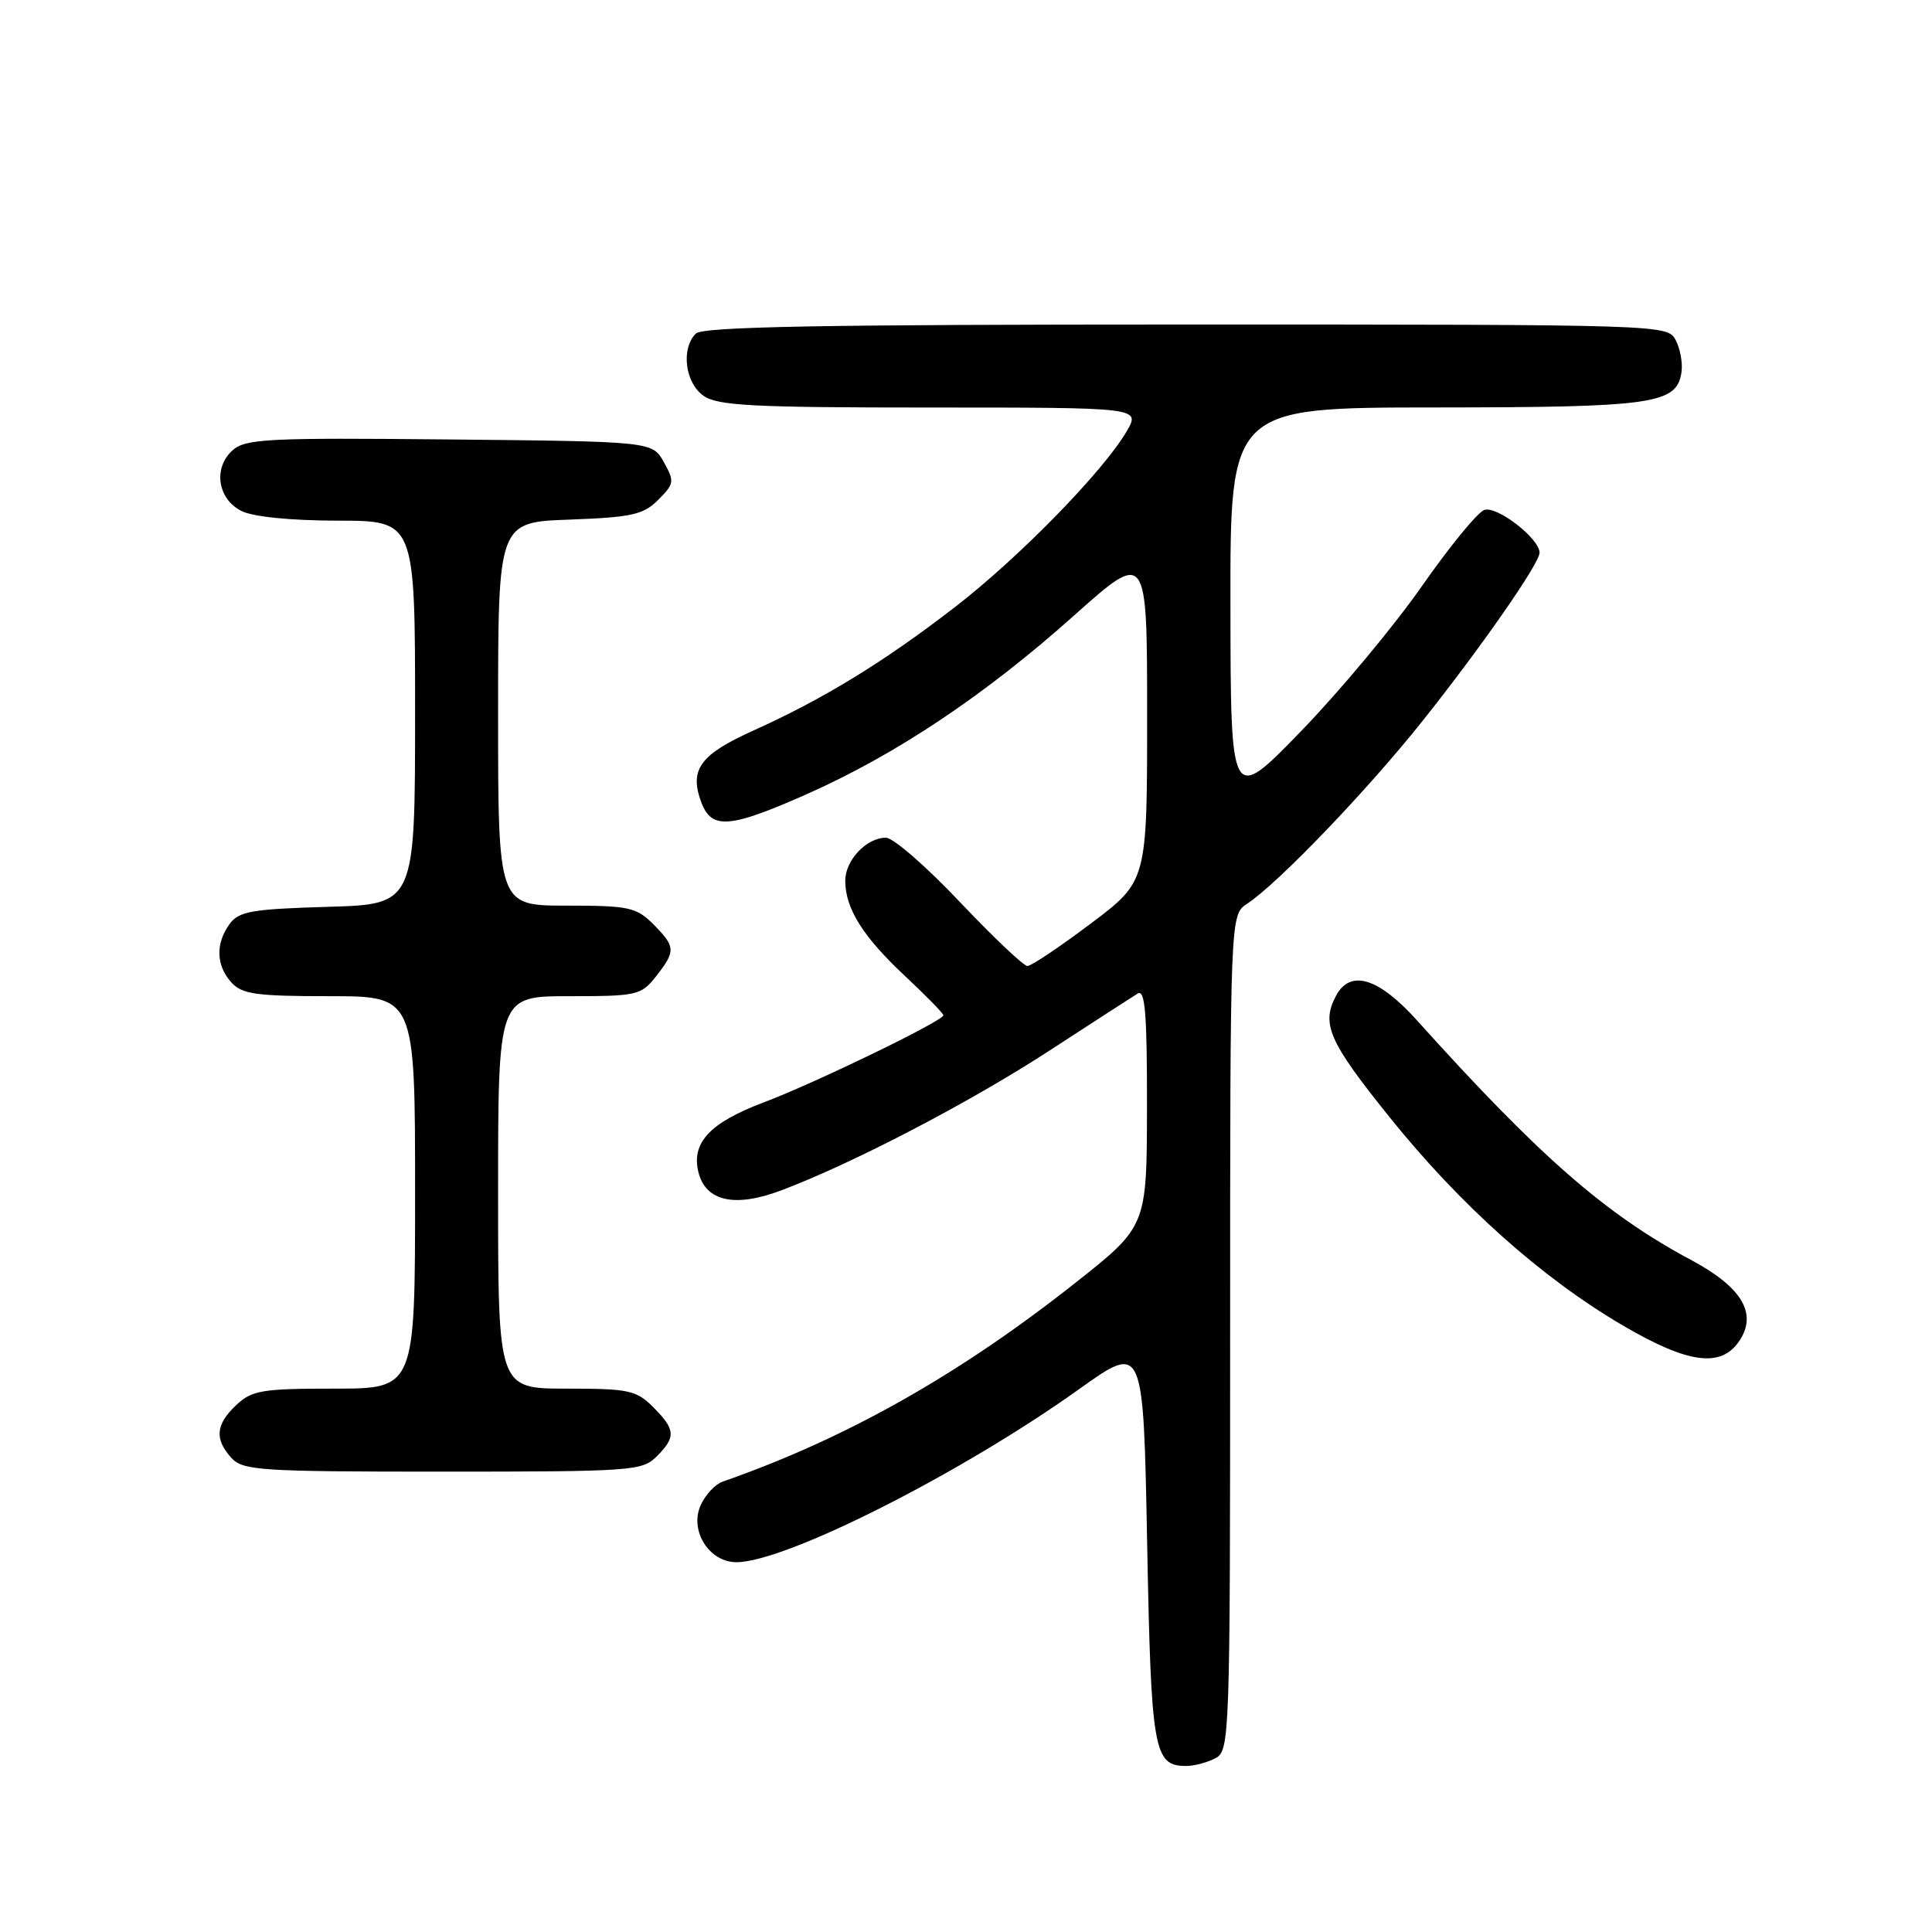 <?xml version="1.0" encoding="UTF-8" standalone="no"?>
<!DOCTYPE svg PUBLIC "-//W3C//DTD SVG 1.1//EN" "http://www.w3.org/Graphics/SVG/1.1/DTD/svg11.dtd" >
<svg xmlns="http://www.w3.org/2000/svg" xmlns:xlink="http://www.w3.org/1999/xlink" version="1.1" viewBox="0 0 256 256">
 <g >
 <path fill="currentColor"
d=" M 161.07 232.96 C 162.94 231.96 163.00 230.28 163.00 176.58 C 163.00 121.23 163.00 121.23 165.25 119.75 C 169.34 117.06 181.05 104.86 188.43 95.61 C 196.20 85.86 204.00 74.66 204.00 73.24 C 204.00 71.35 198.30 66.95 196.66 67.58 C 195.75 67.93 192.02 72.49 188.37 77.72 C 184.72 82.95 177.54 91.57 172.41 96.87 C 163.07 106.50 163.07 106.50 163.04 80.25 C 163.00 54.00 163.00 54.00 190.25 53.99 C 219.21 53.97 222.20 53.54 222.81 49.28 C 222.98 48.08 222.63 46.18 222.03 45.05 C 220.94 43.02 220.44 43.00 157.16 43.00 C 108.90 43.00 93.11 43.29 92.20 44.20 C 90.21 46.19 90.77 50.73 93.22 52.44 C 95.10 53.76 99.71 54.00 123.28 54.00 C 151.11 54.00 151.11 54.00 149.31 57.12 C 146.25 62.39 135.10 73.82 126.59 80.40 C 117.16 87.69 109.15 92.60 99.85 96.79 C 92.72 100.00 91.29 101.99 92.95 106.37 C 94.32 109.96 96.74 109.75 107.12 105.13 C 118.80 99.93 130.56 92.06 142.25 81.62 C 152.00 72.91 152.00 72.91 152.00 94.84 C 152.00 116.76 152.00 116.76 144.53 122.38 C 140.42 125.47 136.65 128.00 136.14 128.00 C 135.63 128.00 131.60 124.17 127.17 119.50 C 122.75 114.82 118.35 111.00 117.39 111.00 C 114.82 111.00 112.00 113.98 112.00 116.70 C 112.00 120.38 114.34 124.11 119.91 129.32 C 122.71 131.94 125.00 134.28 125.00 134.53 C 125.00 135.27 107.98 143.52 101.13 146.10 C 94.05 148.77 91.57 151.44 92.55 155.34 C 93.52 159.19 97.37 160.04 103.47 157.75 C 112.90 154.21 128.48 146.09 139.00 139.25 C 144.78 135.49 150.06 132.07 150.75 131.65 C 151.73 131.05 152.00 134.30 151.98 146.69 C 151.96 162.50 151.96 162.50 142.47 170.00 C 127.02 182.21 112.05 190.64 95.74 196.33 C 94.77 196.67 93.47 198.06 92.85 199.43 C 91.32 202.79 93.95 207.00 97.58 207.00 C 104.07 207.00 127.32 195.26 143.00 184.06 C 151.50 177.99 151.50 177.99 152.00 204.34 C 152.53 232.08 152.86 234.00 157.19 234.00 C 158.26 234.00 160.00 233.53 161.07 232.96 Z  M 87.00 193.00 C 89.59 190.41 89.52 189.43 86.55 186.45 C 84.30 184.21 83.32 184.00 75.05 184.00 C 66.00 184.00 66.00 184.00 66.00 158.00 C 66.00 132.00 66.00 132.00 75.43 132.00 C 84.42 132.00 84.95 131.88 86.93 129.37 C 89.56 126.02 89.53 125.44 86.55 122.45 C 84.30 120.21 83.32 120.00 75.05 120.00 C 66.00 120.00 66.00 120.00 66.00 94.60 C 66.00 69.19 66.00 69.19 75.47 68.85 C 83.73 68.54 85.24 68.21 87.22 66.23 C 89.35 64.10 89.39 63.79 87.96 61.23 C 86.42 58.50 86.42 58.50 59.56 58.23 C 35.36 57.99 32.51 58.14 30.80 59.68 C 28.22 62.02 28.83 66.12 32.00 67.71 C 33.52 68.48 38.53 68.98 44.75 68.99 C 55.00 69.00 55.00 69.00 55.00 94.41 C 55.00 119.83 55.00 119.83 43.42 120.16 C 33.33 120.46 31.65 120.75 30.42 122.44 C 28.54 125.02 28.63 127.93 30.65 130.17 C 32.07 131.74 33.93 132.00 43.65 132.00 C 55.00 132.00 55.00 132.00 55.00 158.00 C 55.00 184.00 55.00 184.00 44.31 184.00 C 34.72 184.00 33.39 184.22 31.31 186.17 C 28.58 188.75 28.40 190.67 30.65 193.17 C 32.18 194.85 34.40 195.00 58.65 195.00 C 83.67 195.00 85.10 194.90 87.00 193.00 Z  M 230.51 177.62 C 232.88 174.01 230.79 170.54 224.07 166.95 C 212.73 160.89 203.97 153.23 187.79 135.24 C 182.68 129.55 178.93 128.40 177.04 131.93 C 175.03 135.67 176.07 138.02 184.15 148.06 C 193.52 159.71 204.25 169.30 214.98 175.60 C 223.71 180.73 228.10 181.30 230.51 177.62 Z "/>
</g>
</svg>